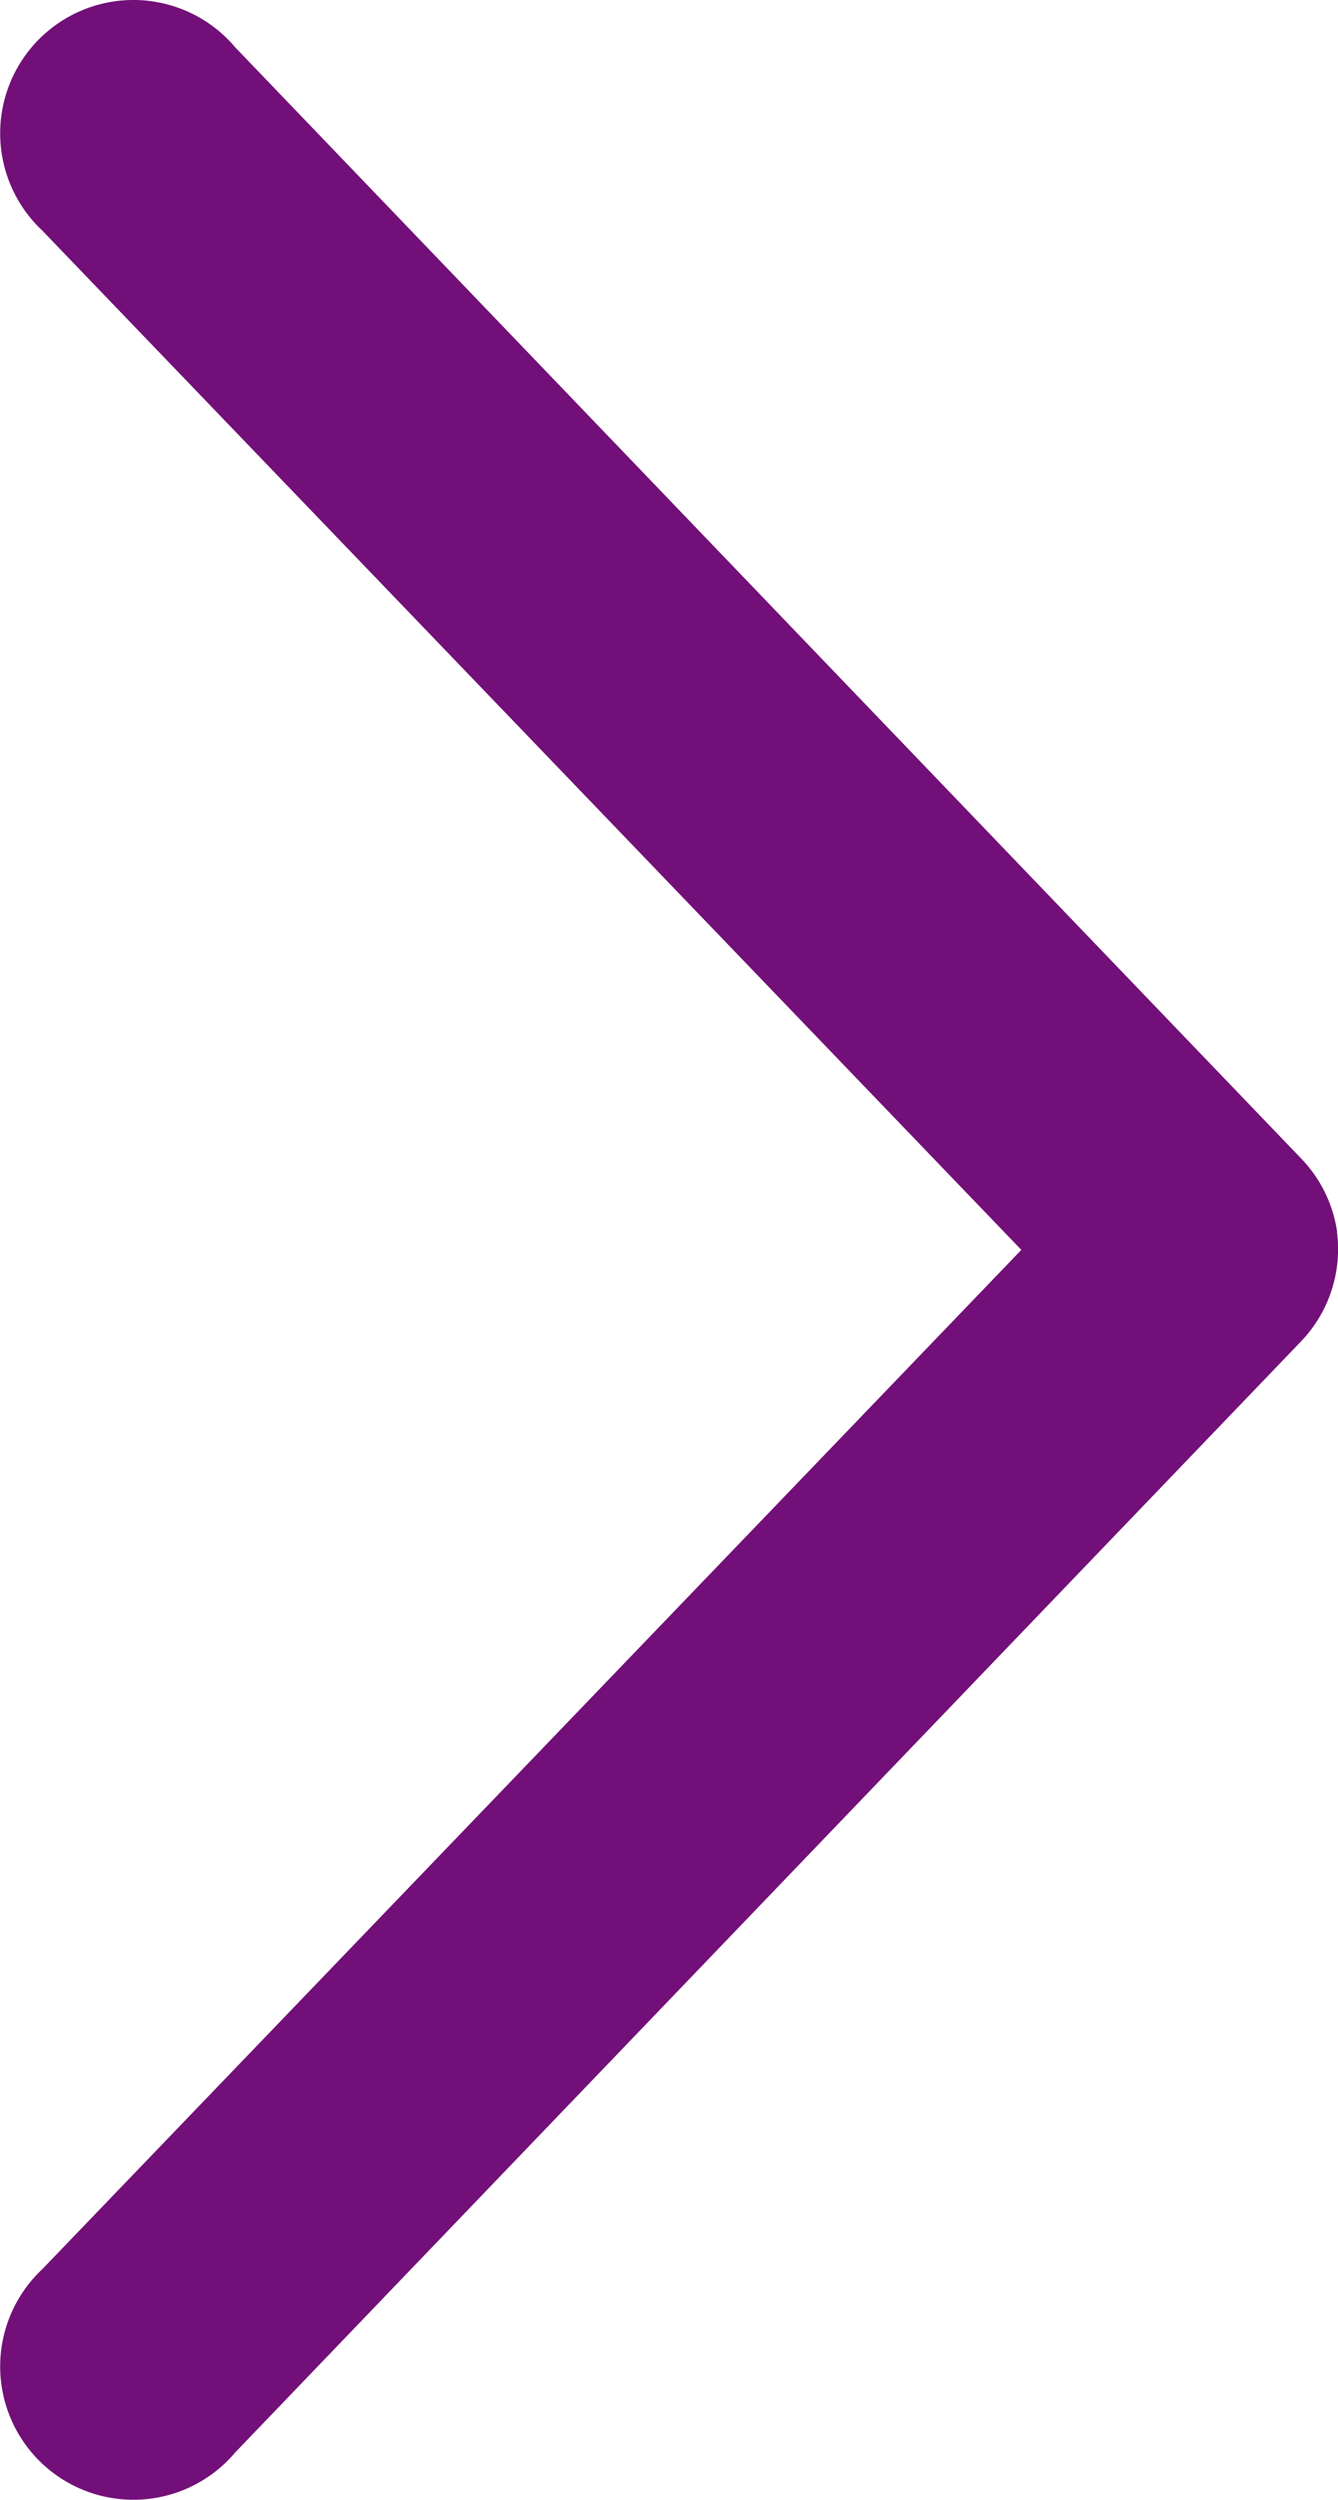 <svg xmlns="http://www.w3.org/2000/svg" width="6.287" height="11.739" viewBox="0 0 6.287 11.739">
  <path id="Path_98" data-name="Path 98" d="M198.275,195.646a.626.626,0,0,0-.346.17l-5.217,5.008a.626.626,0,1,0,.861.906l4.786-4.6,4.786,4.6a.626.626,0,1,0,.861-.906l-5.217-5.008a.626.626,0,0,0-.515-.169Z" transform="translate(201.929 -192.49) rotate(90)" fill="#720f78"/>
</svg>
